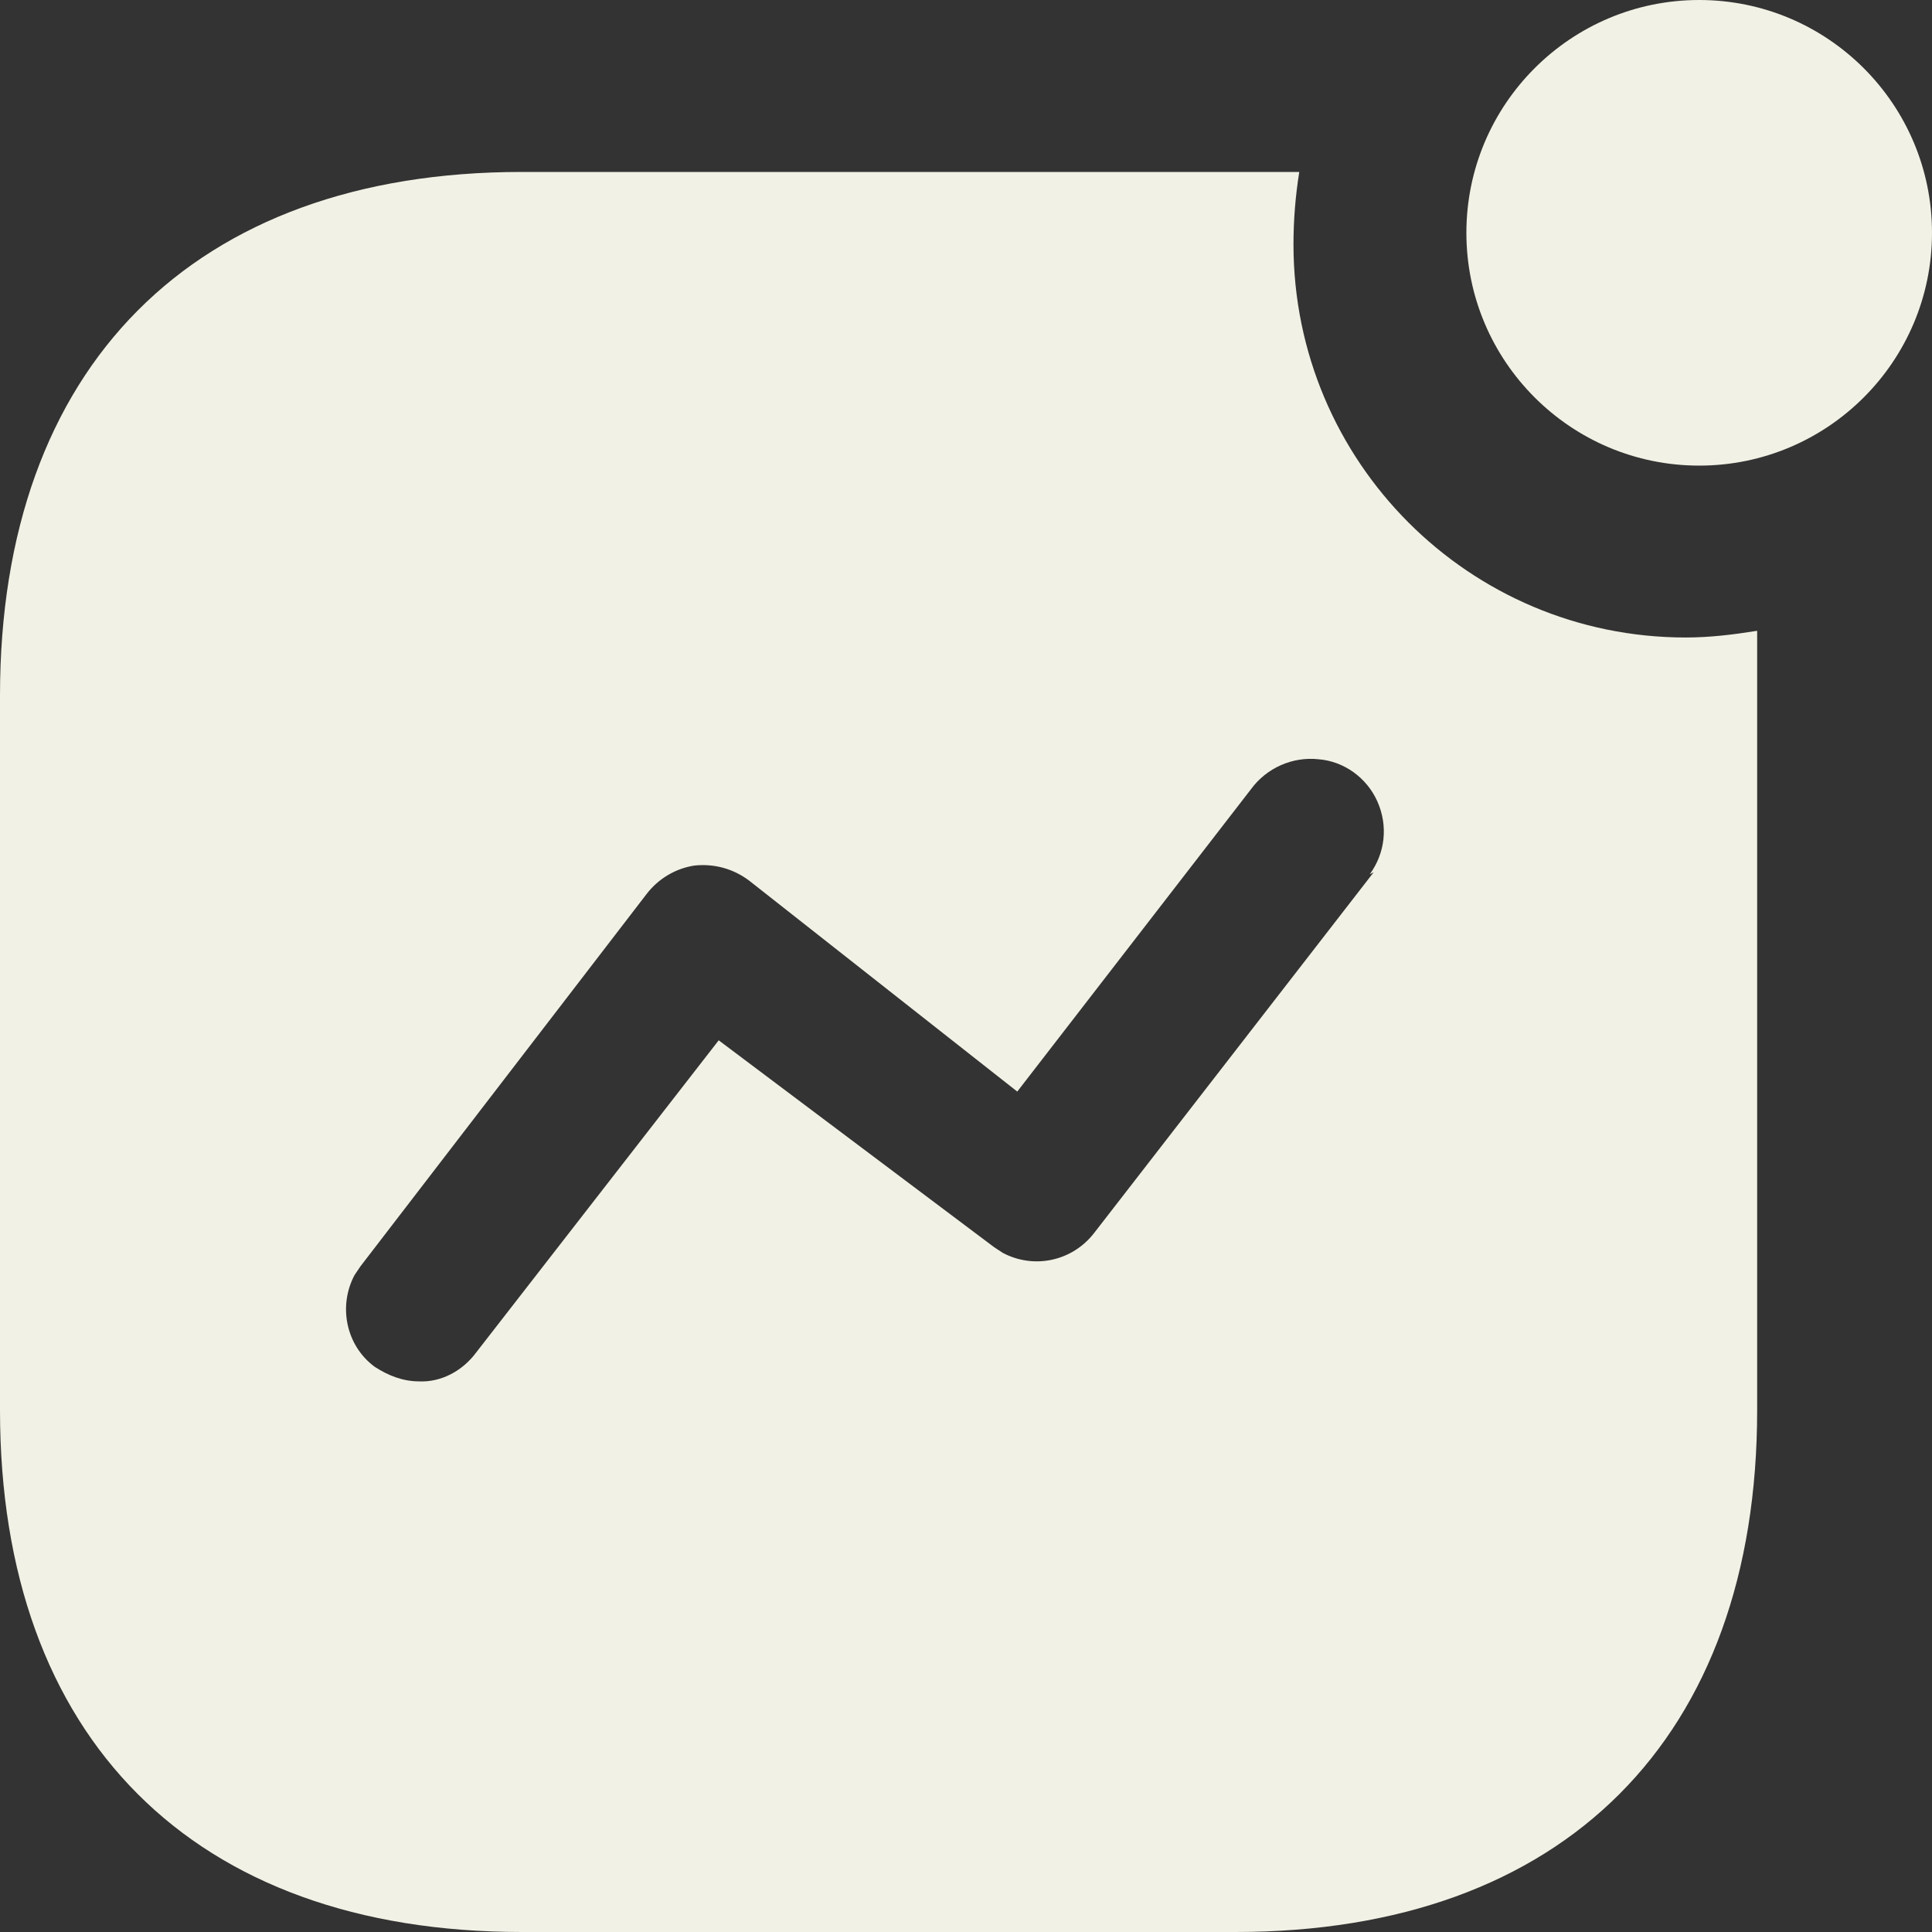 <svg width="30" height="30" viewBox="0 0 30 30" fill="none" xmlns="http://www.w3.org/2000/svg">
<rect x="0" y="0" width="30" height="30" fill="#333333" stroke="none"/>
<path d="M20.175 2.67C20.115 3.045 20.085 3.42 20.085 3.795C20.085 7.17 22.815 9.899 26.175 9.899C26.55 9.899 26.91 9.855 27.285 9.795V21.899C27.285 26.985 24.285 30 19.185 30H8.101C3 30 0 26.985 0 21.899V10.8C0 5.7 3 2.67 8.101 2.67H20.175ZM20.476 11.79C20.07 11.745 19.666 11.925 19.425 12.255L15.796 16.95L11.64 13.68C11.385 13.485 11.085 13.409 10.785 13.44C10.486 13.485 10.216 13.649 10.035 13.889L5.596 19.665L5.505 19.8C5.25 20.279 5.37 20.894 5.82 21.225C6.03 21.36 6.255 21.45 6.51 21.45C6.856 21.465 7.185 21.284 7.395 21L11.16 16.154L15.435 19.365L15.57 19.454C16.05 19.709 16.65 19.59 16.995 19.139L21.33 13.545L21.27 13.575C21.51 13.245 21.555 12.825 21.39 12.45C21.226 12.075 20.865 11.82 20.476 11.79ZM26.385 0C28.38 0 30 1.62 30 3.615C30 5.61 28.38 7.23 26.385 7.23C24.39 7.23 22.77 5.61 22.77 3.615C22.77 1.62 24.39 0 26.385 0Z" fill="#F2F1E5"/>
</svg>
